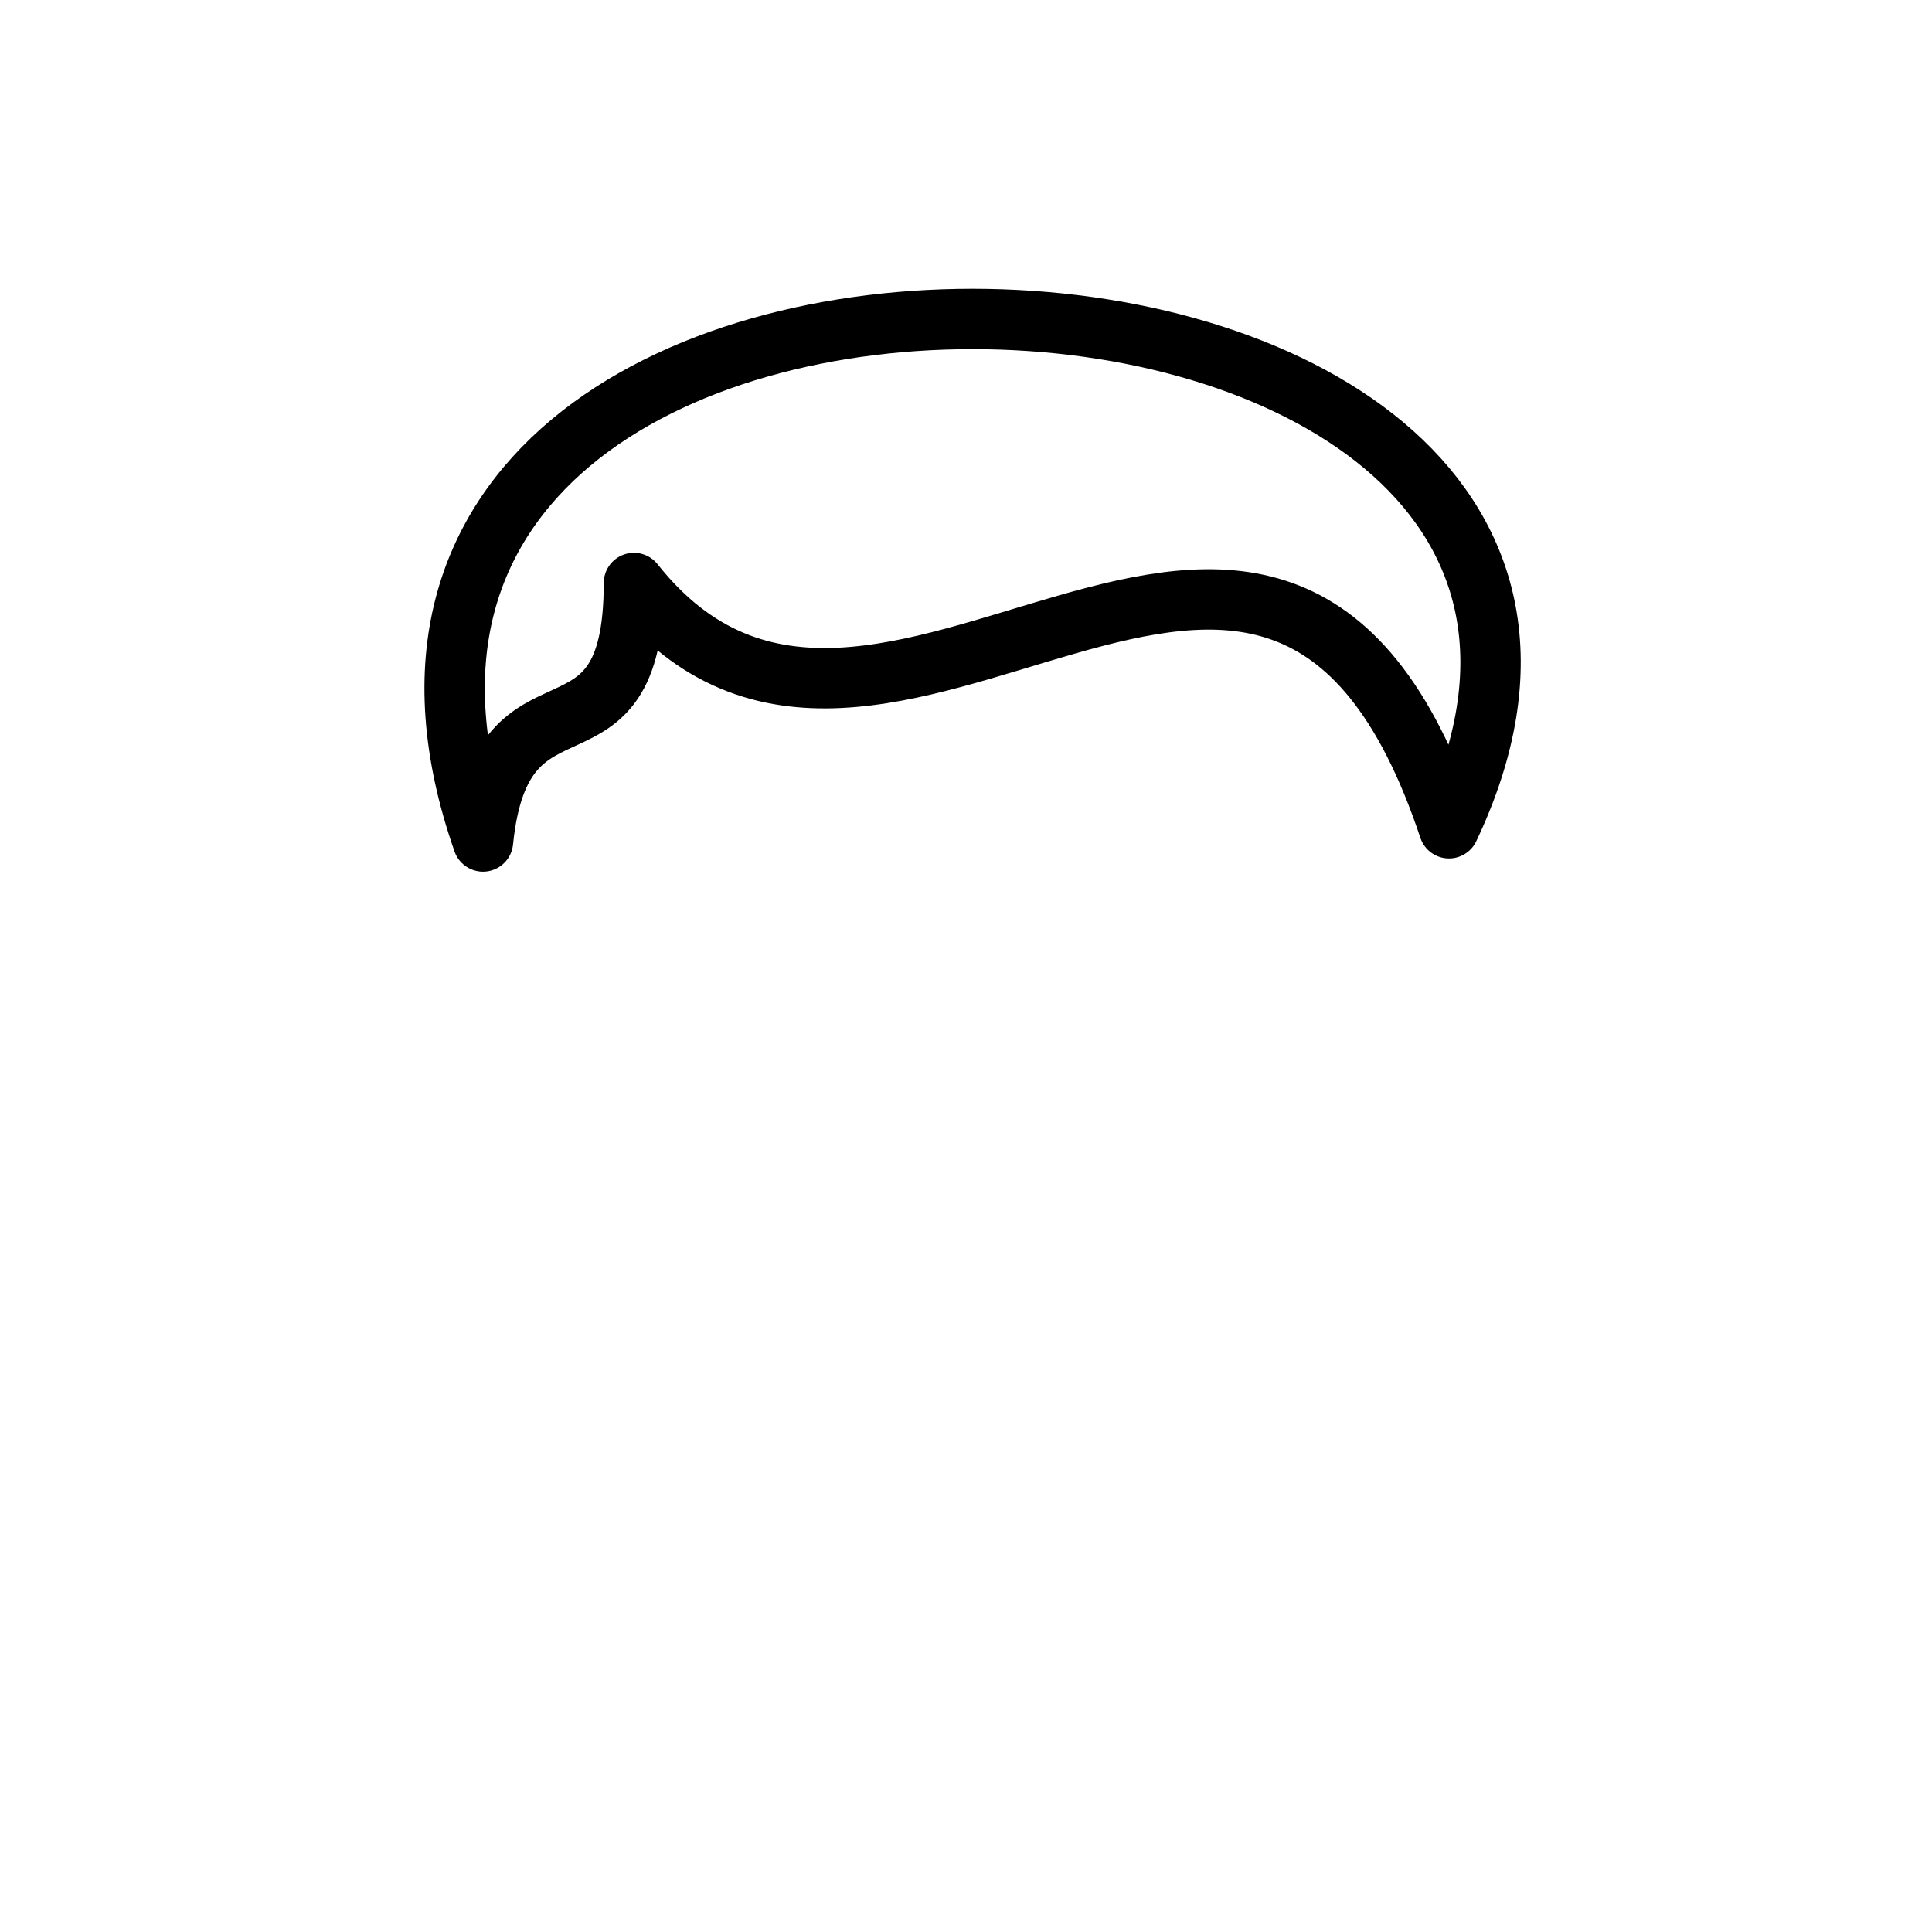 <svg width="512" height="512" viewBox="0 0 512 512" fill="none" xmlns="http://www.w3.org/2000/svg">
<path d="M168 154.5C233 236.5 337.5 80 384 219.5C466 46.5 61 31.5 128 223C133 173.5 168 207.5 168 154.5Z" stroke="black" stroke-width="16" stroke-linecap="round" stroke-linejoin="round"/>
</svg>
